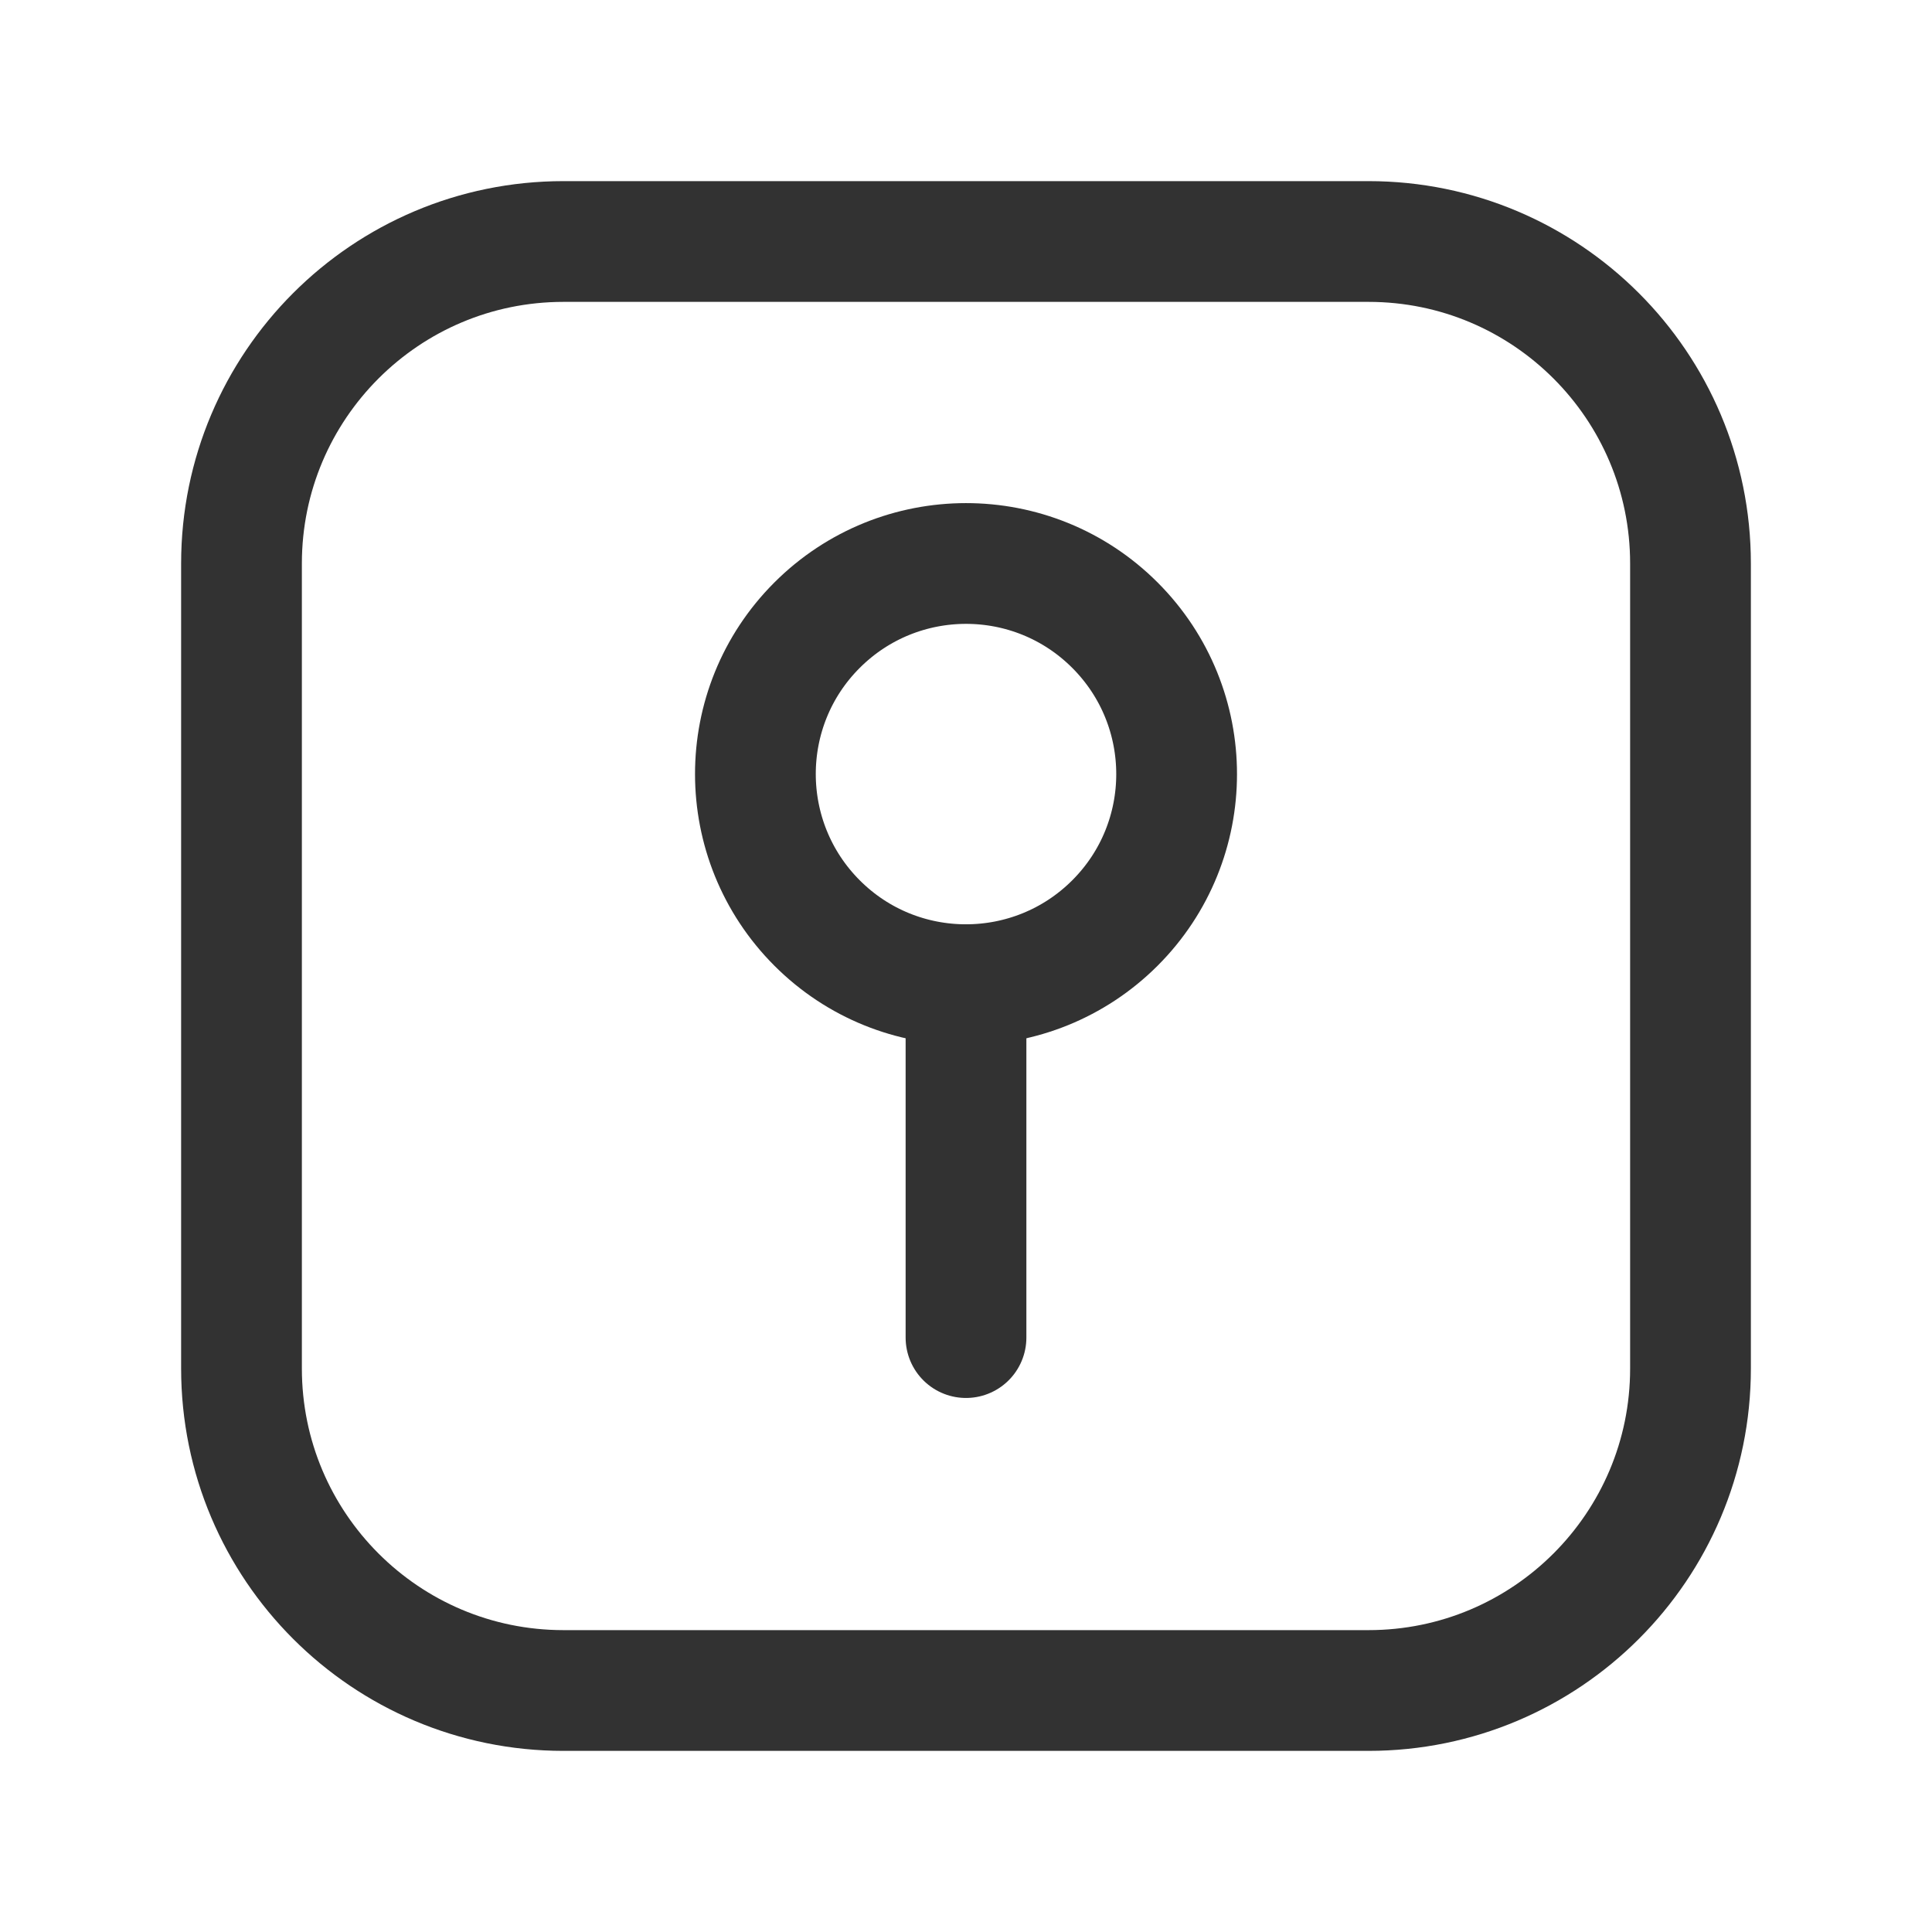 <?xml version="1.0" encoding="UTF-8"?><svg version="1.1" viewBox="0 0 24 24" xmlns="http://www.w3.org/2000/svg" xmlns:xlink="http://www.w3.org/1999/xlink"><g stroke-linecap="round" stroke-width="1.5" stroke="#323232" fill="none" stroke-linejoin="round"><path d="M13.85 7.766c1.022 1.022 1.022 2.679 0 3.7 -1.022 1.021-2.679 1.022-3.7 0 -1.021-1.022-1.022-2.679 0-3.7 1.022-1.021 2.678-1.022 3.7-8.88178e-16"></path><path d="M12 12.232v4.384"></path><path d="M21 7v10c0 2.209-1.791 4-4 4h-10c-2.209 0-4-1.791-4-4v-10c0-2.209 1.791-4 4-4h10c2.209 0 4 1.791 4 4Z"></path></g><path fill="none" d="M0 0h24v24h-24v-24Z"></path></svg>